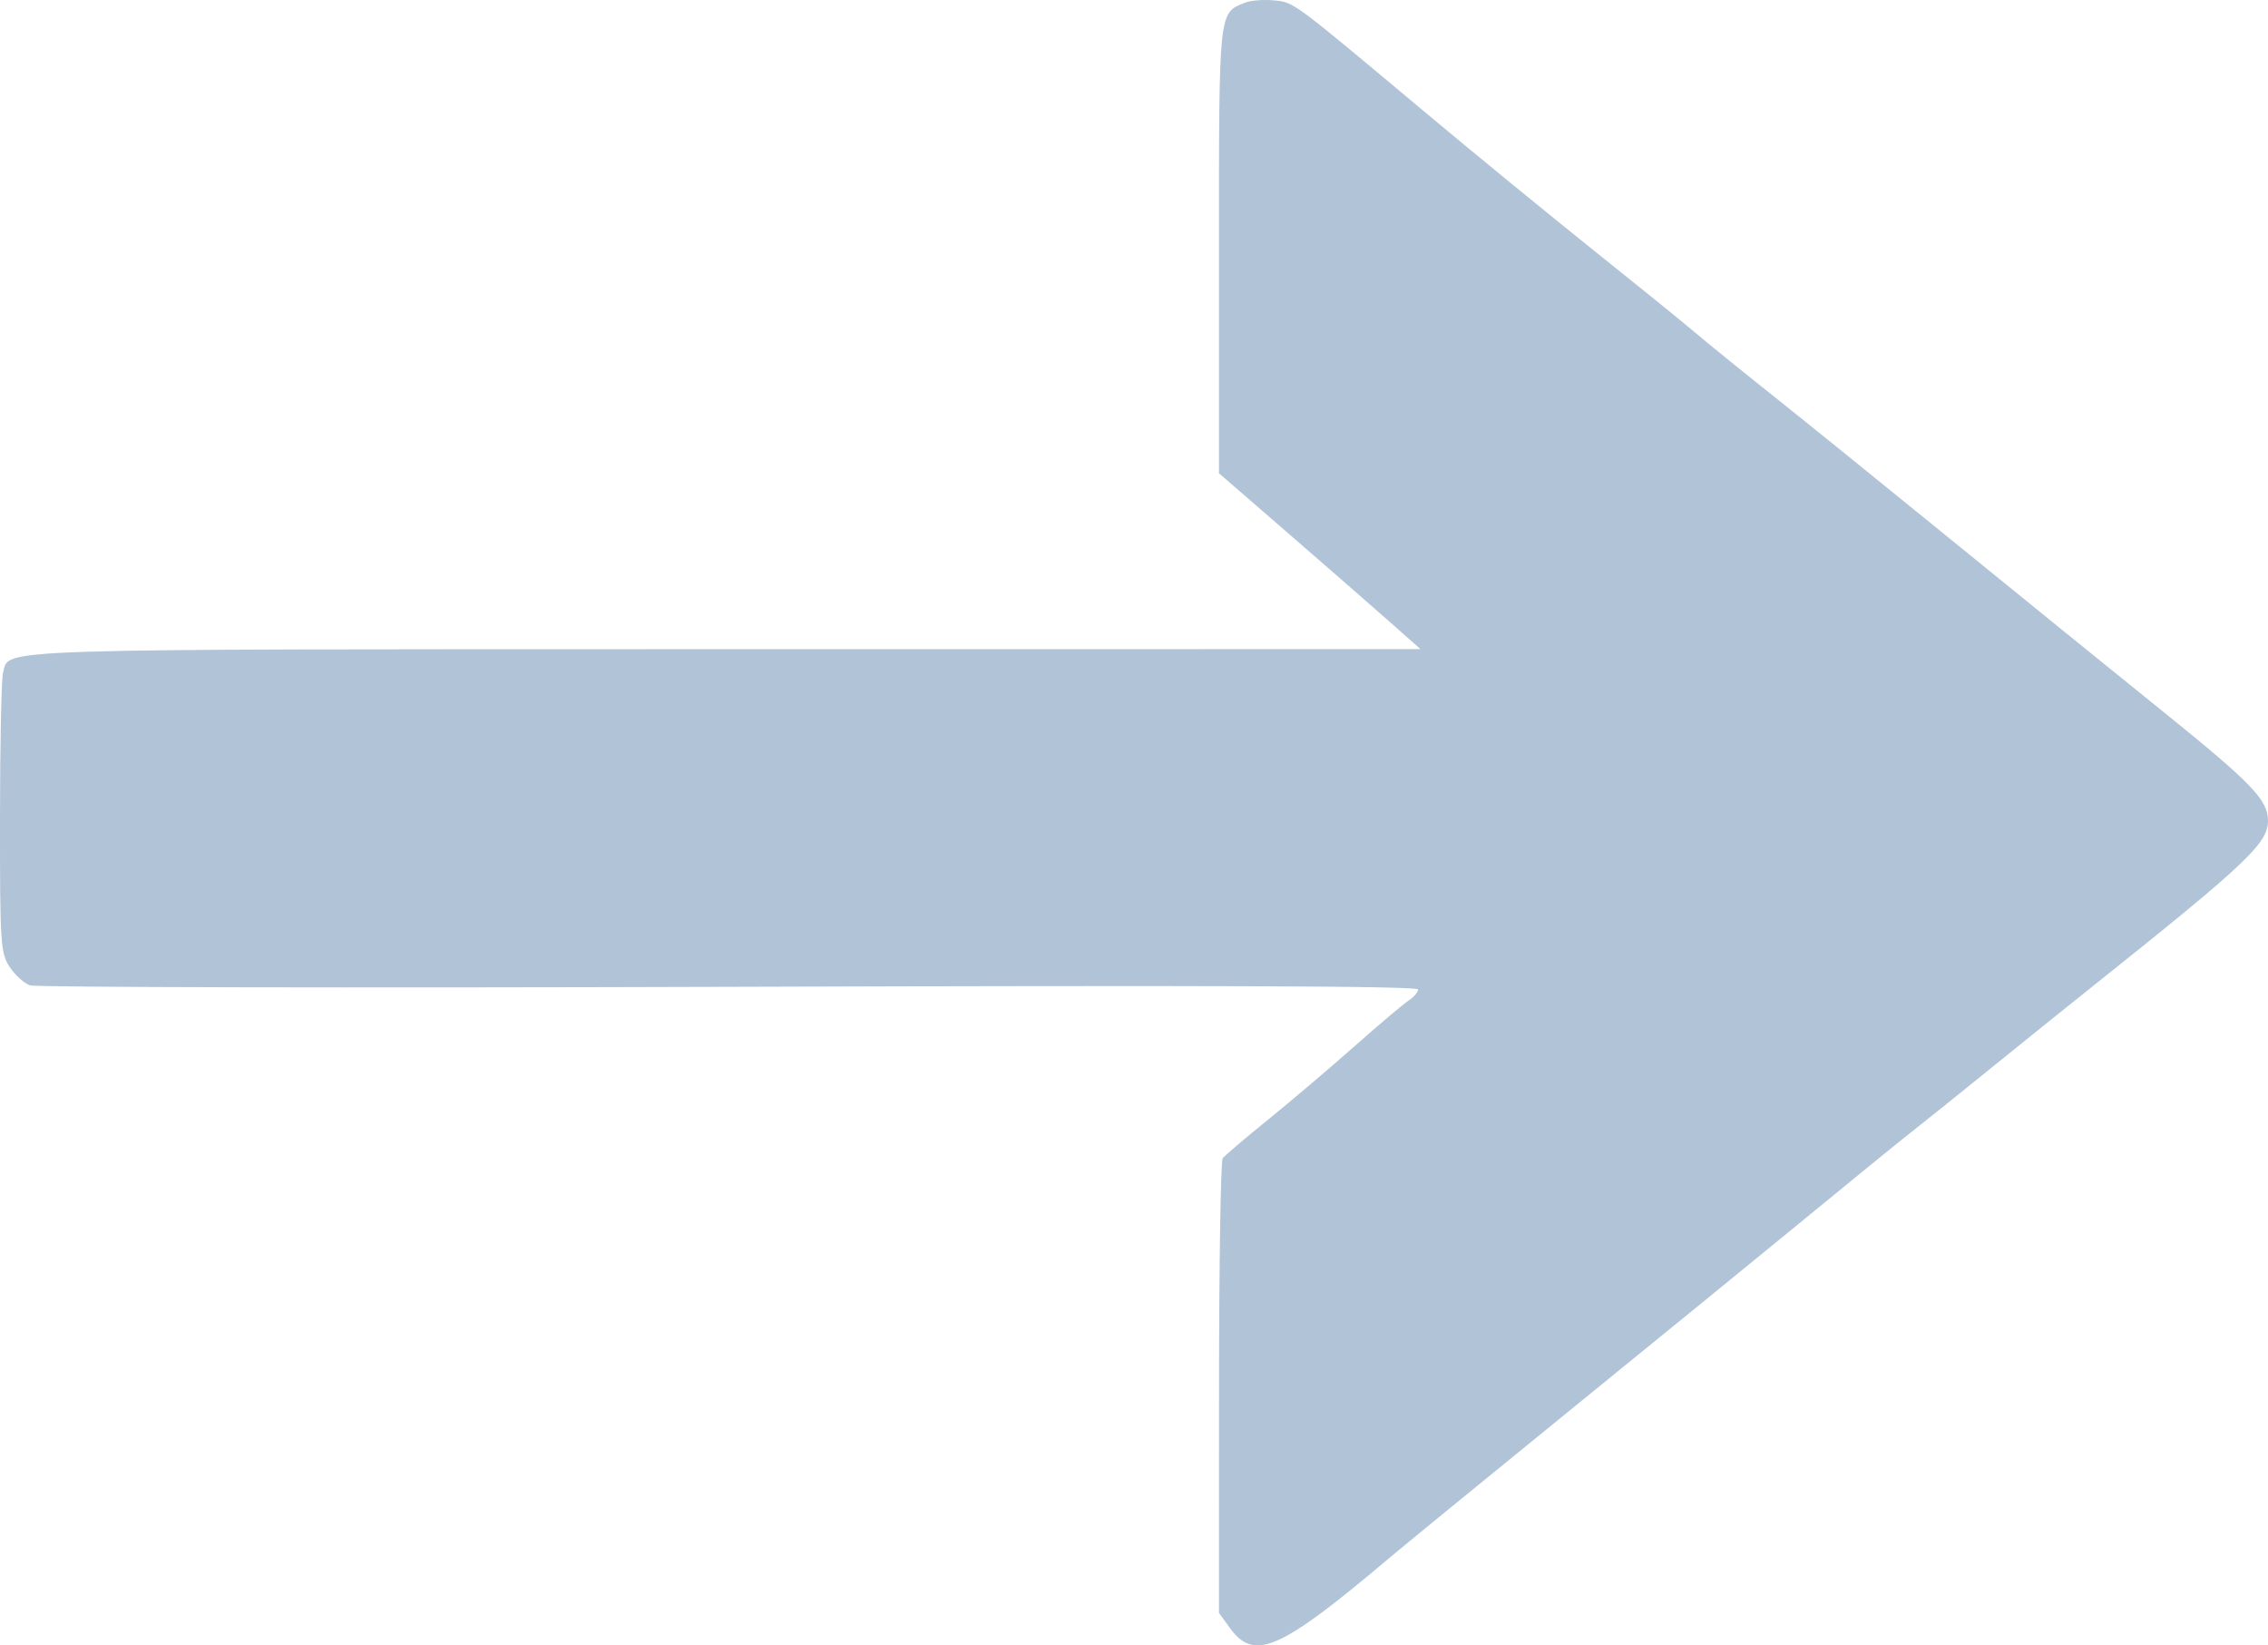<svg width="142" height="103" viewBox="0 0 142 103" fill="none" xmlns="http://www.w3.org/2000/svg">
<path fill-rule="evenodd" clip-rule="evenodd" d="M77.948 0.169C76.293 0.823 76.32 0.57 76.32 15.671V29.626L80.65 33.379C83.031 35.444 85.871 37.921 86.959 38.884L88.939 40.635L45.516 40.64C-1.493 40.645 0.634 40.577 0.19 42.109C0.087 42.463 0.002 46.545 0 51.181C-0.003 59.122 0.032 59.664 0.606 60.533C0.941 61.041 1.515 61.558 1.882 61.684C2.249 61.809 21.952 61.85 45.668 61.775C76.542 61.677 88.787 61.725 88.787 61.943C88.787 62.111 88.529 62.414 88.214 62.618C87.898 62.822 86.356 64.126 84.786 65.514C83.216 66.903 80.771 68.978 79.353 70.125C77.935 71.273 76.675 72.347 76.552 72.514C76.429 72.68 76.327 79.15 76.324 86.893L76.32 100.97L77.013 101.924C78.534 104.016 80.142 103.31 86.964 97.549C87.885 96.772 93.148 92.469 98.66 87.988C104.172 83.506 110.067 78.702 111.76 77.311C116.13 73.721 118.855 71.505 120.258 70.4C120.926 69.874 123.047 68.169 124.971 66.611C126.895 65.052 129.645 62.84 131.083 61.694C140.656 54.06 141.998 52.793 142 51.378C142.002 50.082 140.99 49.031 135.409 44.53C132.28 42.007 126.223 37.096 121.949 33.616C117.675 30.137 112.673 26.093 110.833 24.631C108.993 23.168 106.872 21.449 106.12 20.809C105.367 20.169 102.493 17.841 99.734 15.635C96.974 13.429 92.208 9.525 89.143 6.959C80.834 0.004 81.028 0.147 79.744 0.023C79.115 -0.038 78.307 0.028 77.948 0.169Z" fill="#B0C3D7"/>
</svg>
